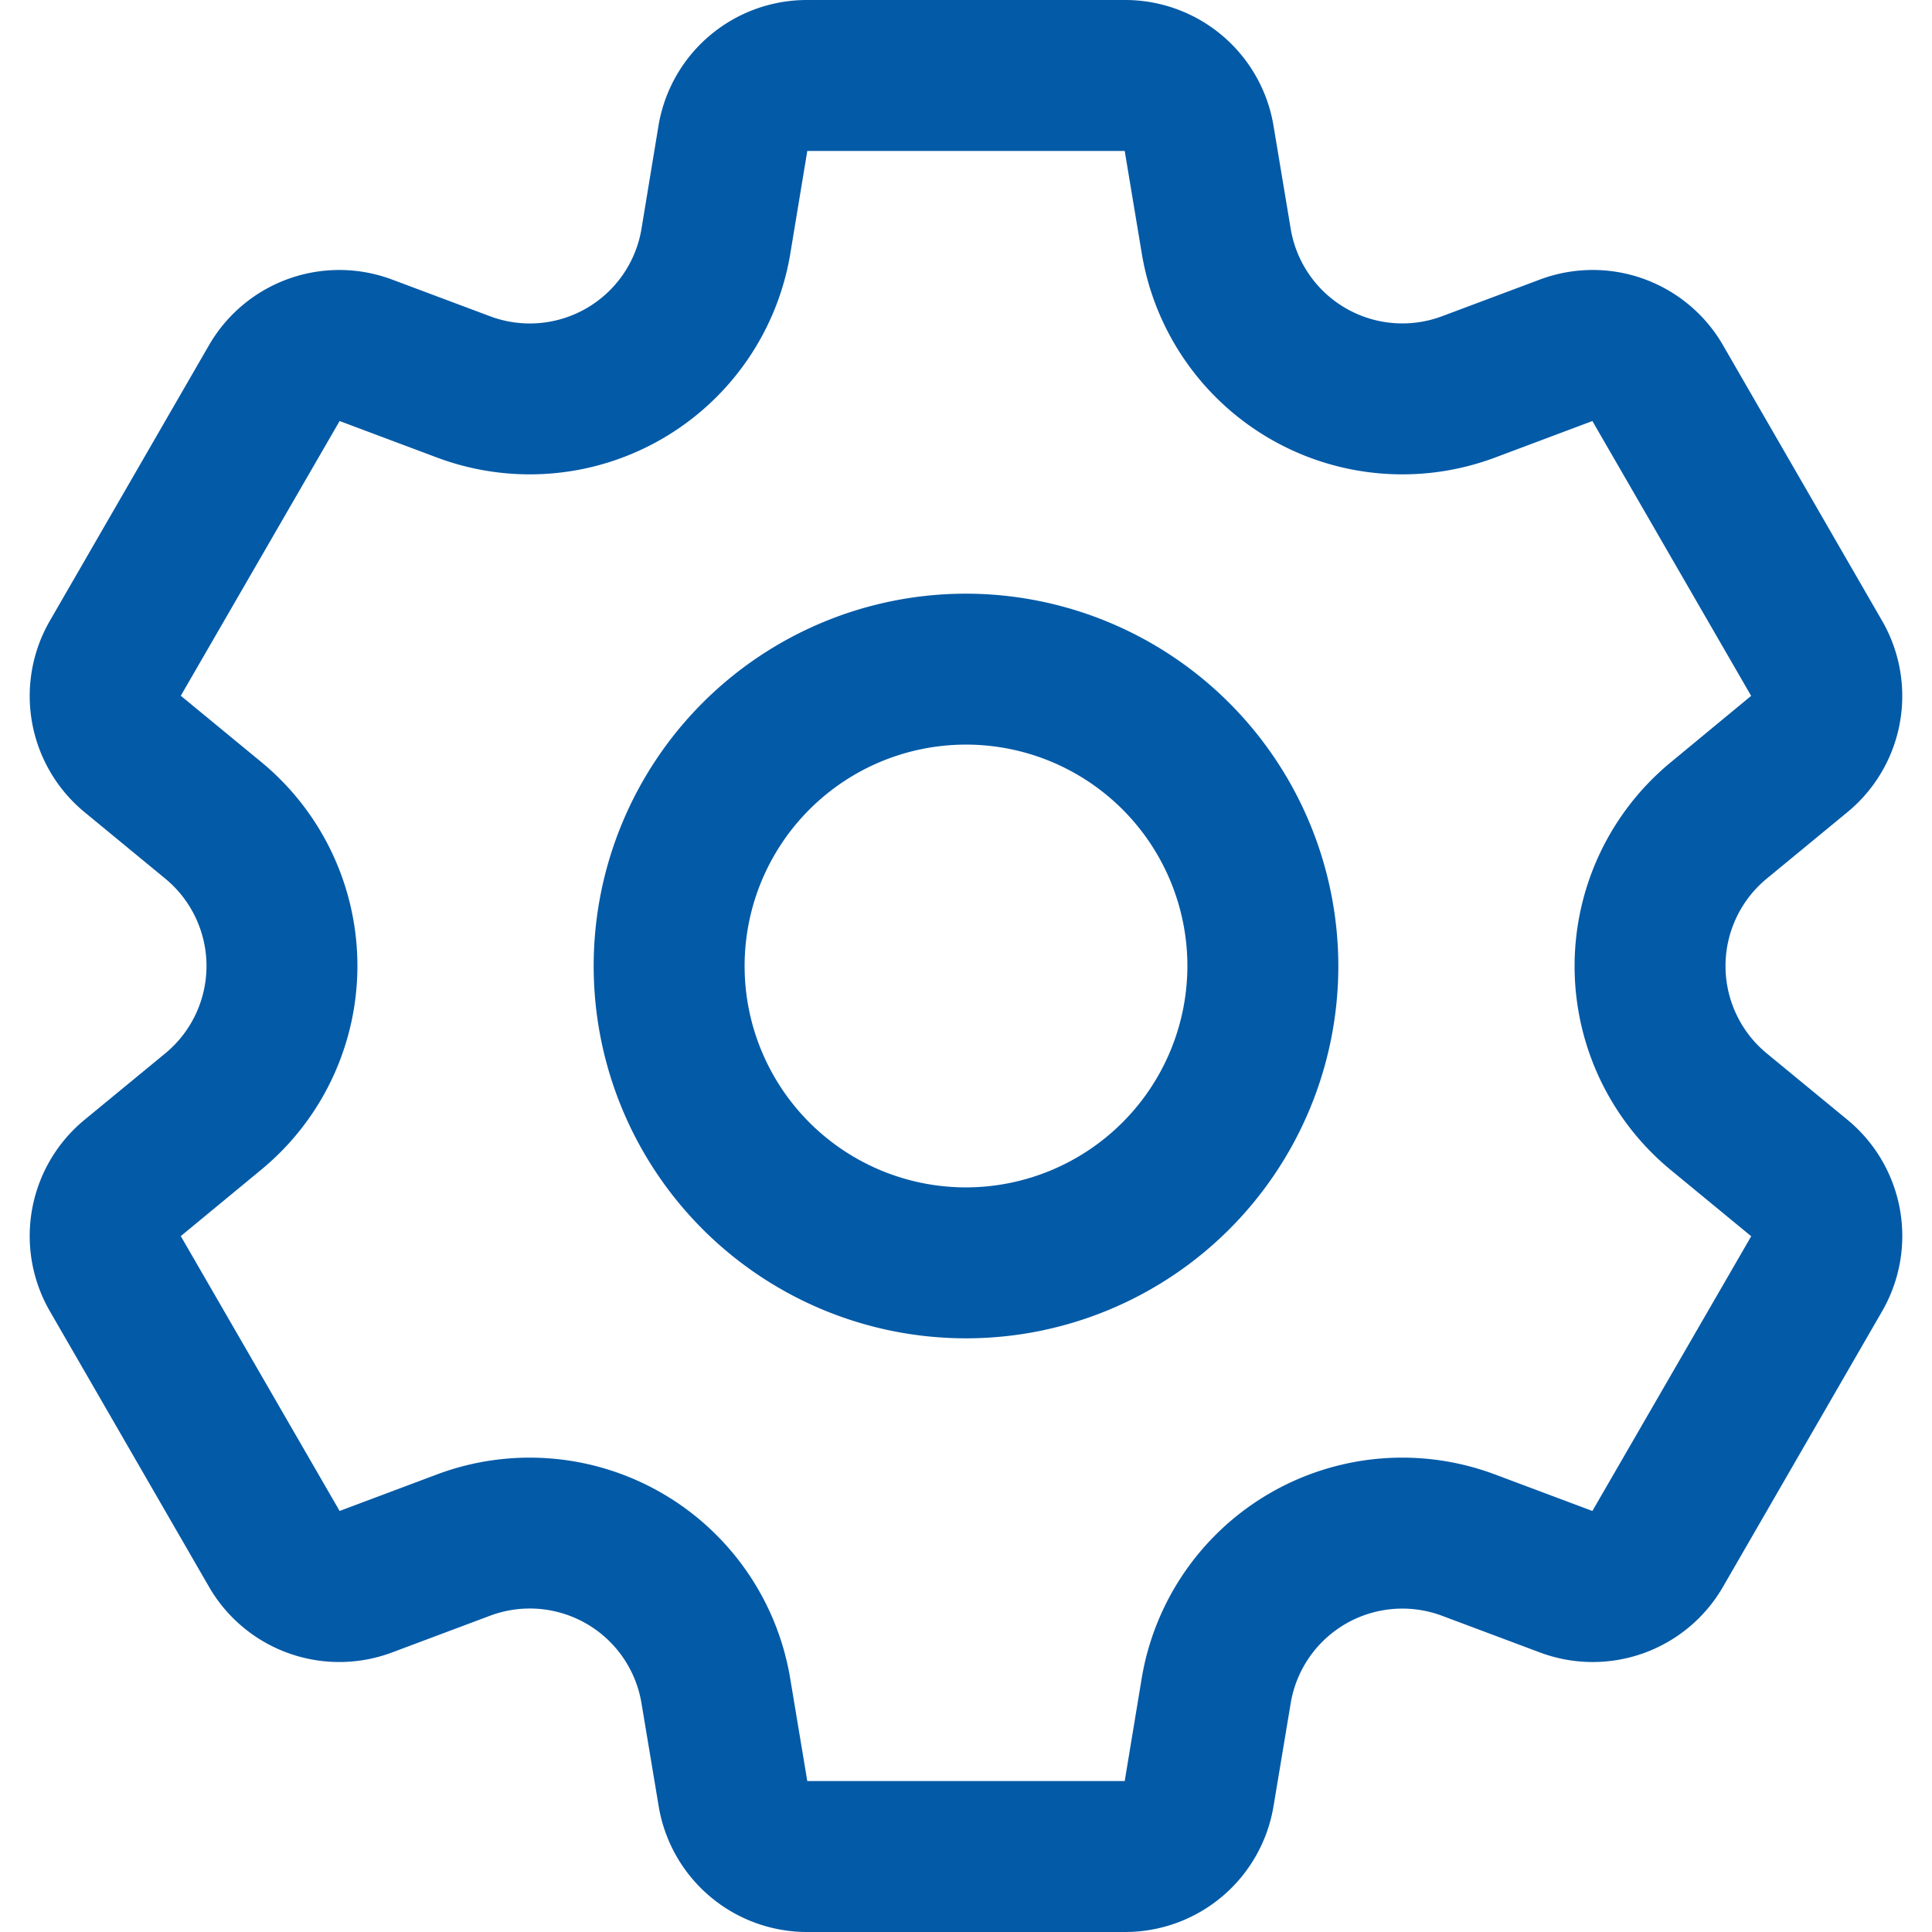 <svg xmlns="http://www.w3.org/2000/svg" viewBox="0 0 512 512"><defs><style>.a{fill:#035aa7;}</style></defs><path class="a" d="M489.51,296.69l-21.3-17.53a30,30,0,0,1,0-46.32l21.29-17.54a39.86,39.86,0,0,0,9.22-50.88L456.67,91.58A39.86,39.86,0,0,0,408,74.12L382.17,83.8a30,30,0,0,1-40.12-23.16l-4.54-27.22A39.87,39.87,0,0,0,298.06,0H213.94a39.87,39.87,0,0,0-39.45,33.42L170,60.64A30,30,0,0,1,129.84,83.8L104,74.12A39.87,39.87,0,0,0,55.33,91.58L13.27,164.42a39.87,39.87,0,0,0,9.22,50.88l21.3,17.54a30,30,0,0,1,0,46.32l-21.3,17.53a39.88,39.88,0,0,0-9.22,50.89l42.06,72.84A39.87,39.87,0,0,0,104,437.88l25.83-9.68A30,30,0,0,1,170,451.36l4.54,27.21A39.87,39.87,0,0,0,213.94,512h84.12a39.87,39.87,0,0,0,39.45-33.42l4.54-27.22a30,30,0,0,1,40.11-23.16L408,437.88a39.86,39.86,0,0,0,48.67-17.46l42.06-72.84a39.88,39.88,0,0,0-9.22-50.89ZM422,400.42l-25.83-9.68a70,70,0,0,0-93.61,54.05L298.06,472H213.94l-4.53-27.21a70,70,0,0,0-93.61-54.05L90,400.42,47.91,327.58,69.21,310a70,70,0,0,0,0-108.08l-21.3-17.54L90,111.58l25.83,9.68a70,70,0,0,0,93.61-54.05L213.94,40h84.12l4.53,27.21a70,70,0,0,0,93.61,54.05L422,111.58l42.07,72.83h0L442.79,202a70,70,0,0,0,0,108.08l21.3,17.54ZM256,157.33A98.67,98.67,0,1,0,354.67,256,98.78,98.78,0,0,0,256,157.33Zm0,157.34A58.67,58.67,0,1,1,314.67,256,58.74,58.74,0,0,1,256,314.67Z"/></svg>